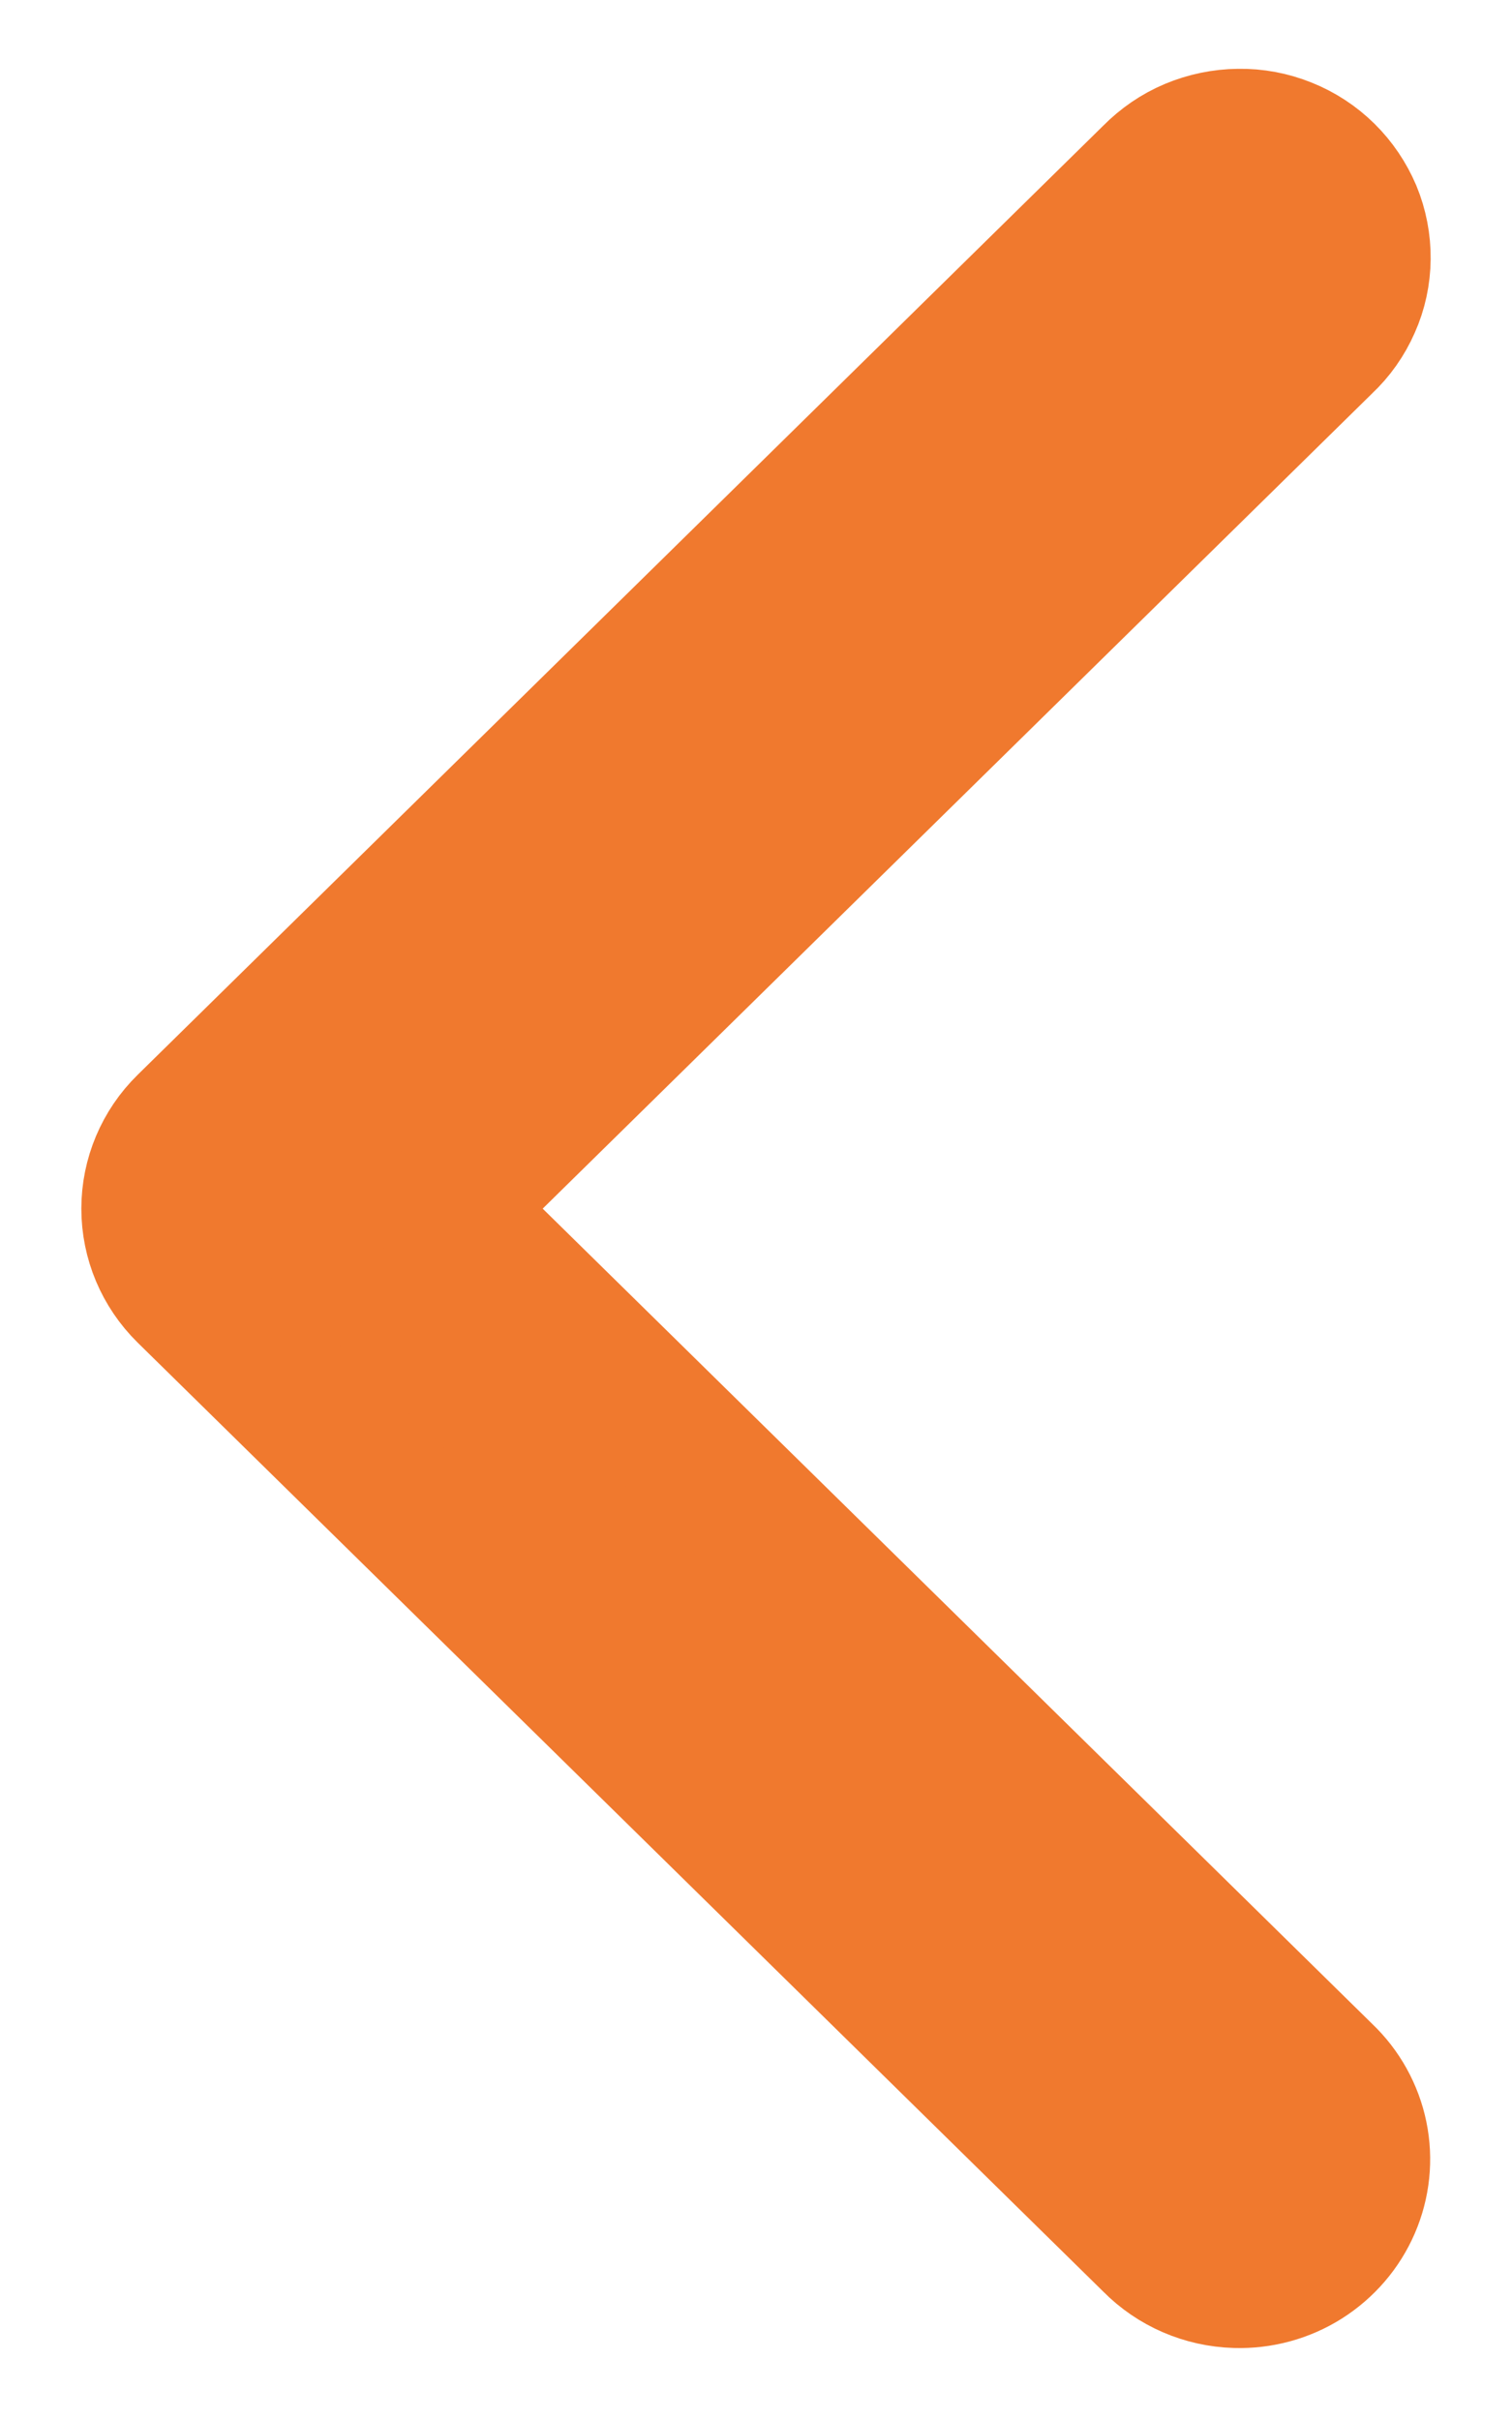 <svg width="10" height="16" viewBox="0 0 10 16" fill="none" xmlns="http://www.w3.org/2000/svg">
<path d="M8.173 15.062C7.965 15.056 7.768 14.971 7.623 14.824L1.234 8.547C1.084 8.399 1 8.2 1 7.991C1 7.783 1.084 7.583 1.234 7.436L7.623 1.158C7.697 1.083 7.785 1.022 7.883 0.981C7.981 0.94 8.086 0.918 8.192 0.917C8.299 0.915 8.404 0.935 8.503 0.975C8.601 1.014 8.691 1.073 8.766 1.147C8.841 1.221 8.9 1.309 8.941 1.405C8.981 1.502 9.001 1.606 9 1.71C8.999 1.815 8.977 1.918 8.934 2.014C8.892 2.11 8.831 2.197 8.754 2.269L2.93 7.991L8.754 13.713C8.87 13.823 8.949 13.966 8.981 14.121C9.013 14.276 8.996 14.437 8.933 14.583C8.87 14.729 8.764 14.852 8.629 14.938C8.493 15.024 8.334 15.067 8.173 15.062Z" fill="#F0792E" stroke="#F0792E" stroke-width="0.924"/>
</svg>
